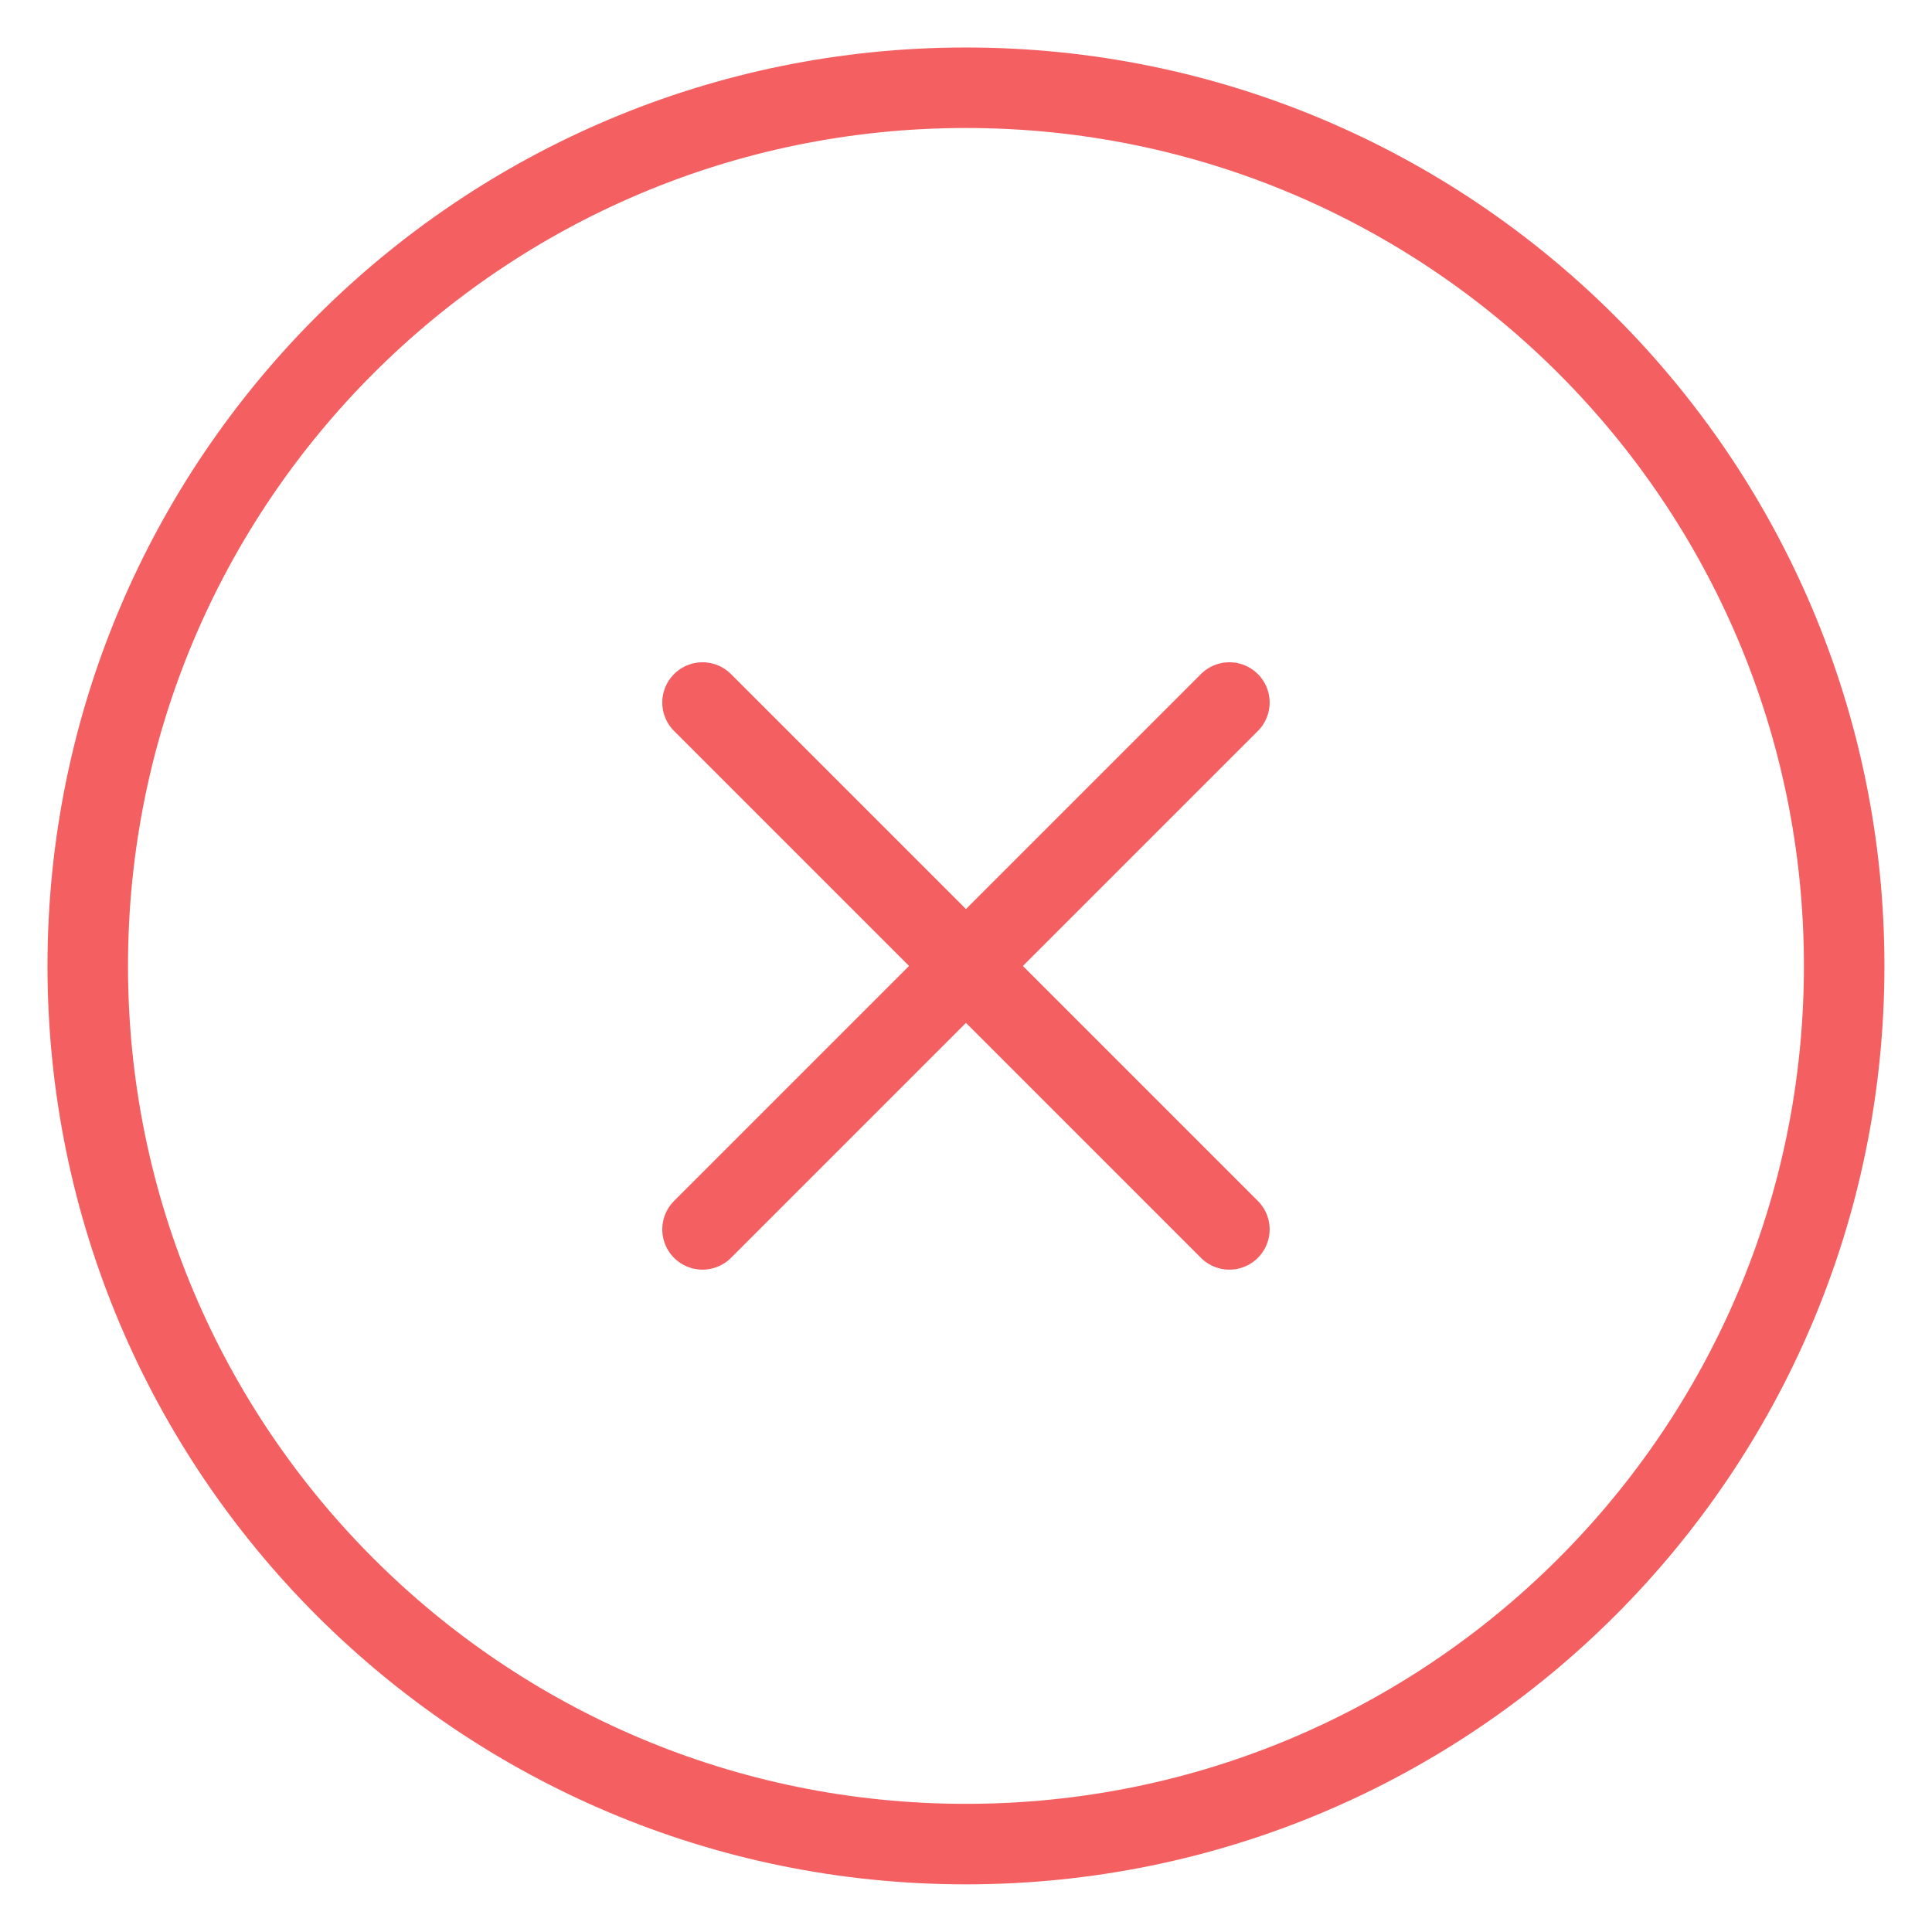 <svg width="24" height="24" viewBox="0 0 24 24" fill="none" xmlns="http://www.w3.org/2000/svg">
<path d="M11.999 22.908C18.024 22.908 22.909 18.024 22.909 11.999C22.909 5.974 18.024 1.09 11.999 1.09C5.974 1.09 1.09 5.974 1.09 11.999C1.09 18.024 5.974 22.908 11.999 22.908Z" stroke="#F46061" stroke-linecap="round" stroke-linejoin="round"/>
<path d="M15.272 8.727L8.727 15.272" stroke="#F46061" stroke-linecap="round" stroke-linejoin="round"/>
<path d="M8.727 8.727L15.272 15.272" stroke="#F46061" stroke-linecap="round" stroke-linejoin="round"/>
</svg>
